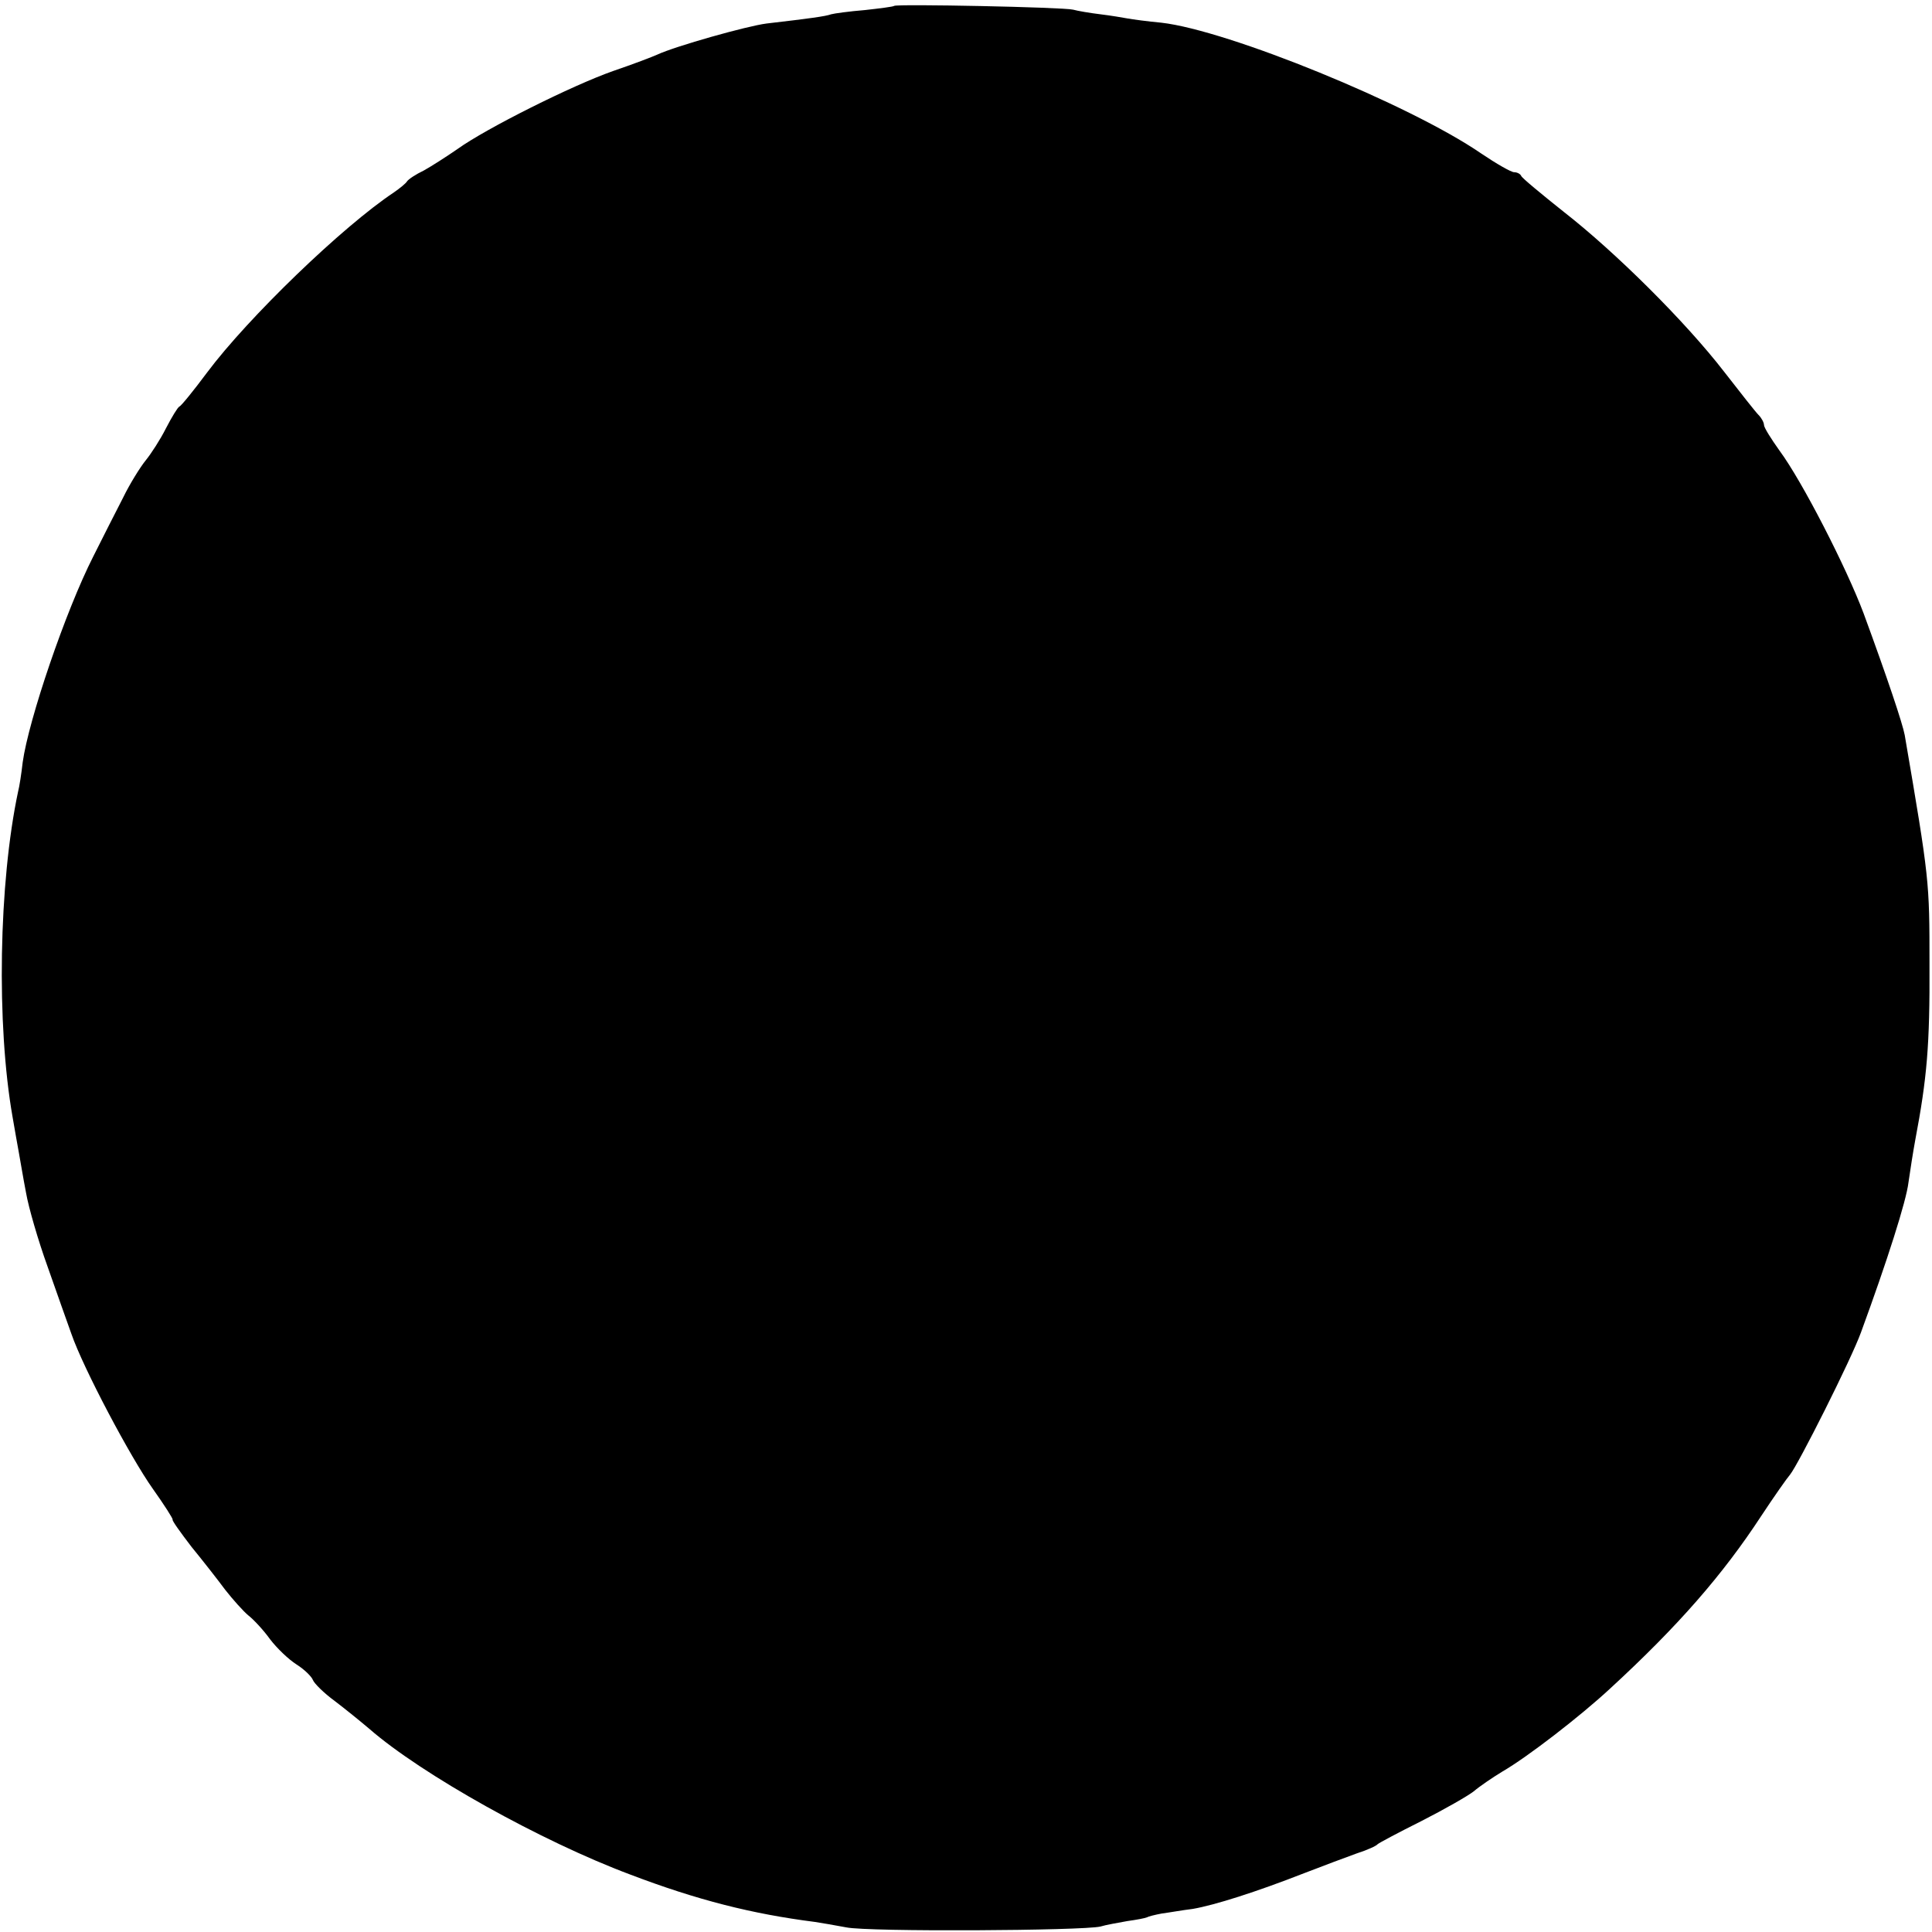 <?xml version="1.0" standalone="no"?>
<!DOCTYPE svg PUBLIC "-//W3C//DTD SVG 20010904//EN"
 "http://www.w3.org/TR/2001/REC-SVG-20010904/DTD/svg10.dtd">
<svg version="1.0" xmlns="http://www.w3.org/2000/svg"
 width="460pt" height="460pt" viewBox="0 0 460 460"
 preserveAspectRatio="xMidYMid meet">
<g transform="translate(0,460) scale(0.1,-0.1)"
fill="#000000" stroke="none">
<path d="M2129 4586 c-2 -2 -34 -6 -70 -10 -37 -3 -73 -8 -80 -10 -14 -5 -51
-10 -154 -22 -47 -6 -217 -54 -260 -74 -11 -5 -58 -23 -105 -39 -97 -34 -303
-137 -371 -186 -26 -18 -62 -41 -80 -51 -19 -9 -37 -21 -40 -26 -3 -5 -18 -17
-31 -26 -122 -81 -347 -298 -445 -429 -32 -43 -62 -80 -66 -81 -4 -2 -18 -25
-32 -52 -13 -26 -35 -60 -48 -76 -13 -16 -38 -56 -54 -89 -17 -33 -49 -96 -71
-140 -66 -130 -154 -389 -168 -490 -3 -27 -8 -59 -11 -70 -46 -217 -52 -554
-13 -775 5 -30 12 -68 15 -85 3 -16 10 -59 17 -95 6 -35 29 -114 51 -175 21
-60 47 -133 57 -161 28 -81 140 -293 194 -369 27 -38 48 -71 47 -73 -2 -2 19
-31 45 -65 27 -33 63 -79 80 -102 18 -23 43 -51 55 -61 13 -10 37 -36 52 -57
16 -21 44 -48 63 -60 19 -12 36 -29 39 -37 3 -8 26 -31 52 -50 25 -19 62 -49
82 -66 125 -109 410 -268 621 -347 160 -61 291 -94 440 -113 14 -2 48 -8 75
-13 53 -11 563 -8 605 2 13 4 42 9 64 13 22 3 43 7 47 9 3 2 19 6 35 9 16 2
49 8 74 11 52 9 150 40 265 85 44 17 100 38 125 47 25 8 47 18 50 22 3 3 50
28 104 55 55 28 111 60 125 71 14 12 45 33 68 47 59 34 186 132 257 198 162
149 268 271 359 410 31 47 62 91 69 99 19 23 146 275 169 339 62 169 108 313
113 357 4 28 11 73 16 100 28 148 35 226 34 420 0 197 0 200 -59 545 -5 27
-41 135 -98 290 -41 109 -146 314 -200 387 -20 28 -37 55 -37 61 0 6 -6 17
-13 24 -7 7 -44 54 -82 103 -92 119 -258 284 -381 380 -54 43 -100 81 -102 86
-2 5 -10 9 -17 9 -7 0 -42 20 -79 45 -169 116 -602 293 -761 311 -33 3 -69 8
-80 10 -11 2 -40 7 -65 10 -25 3 -54 8 -65 11 -24 6 -420 14 -426 9z"/>
</g>
</svg>
